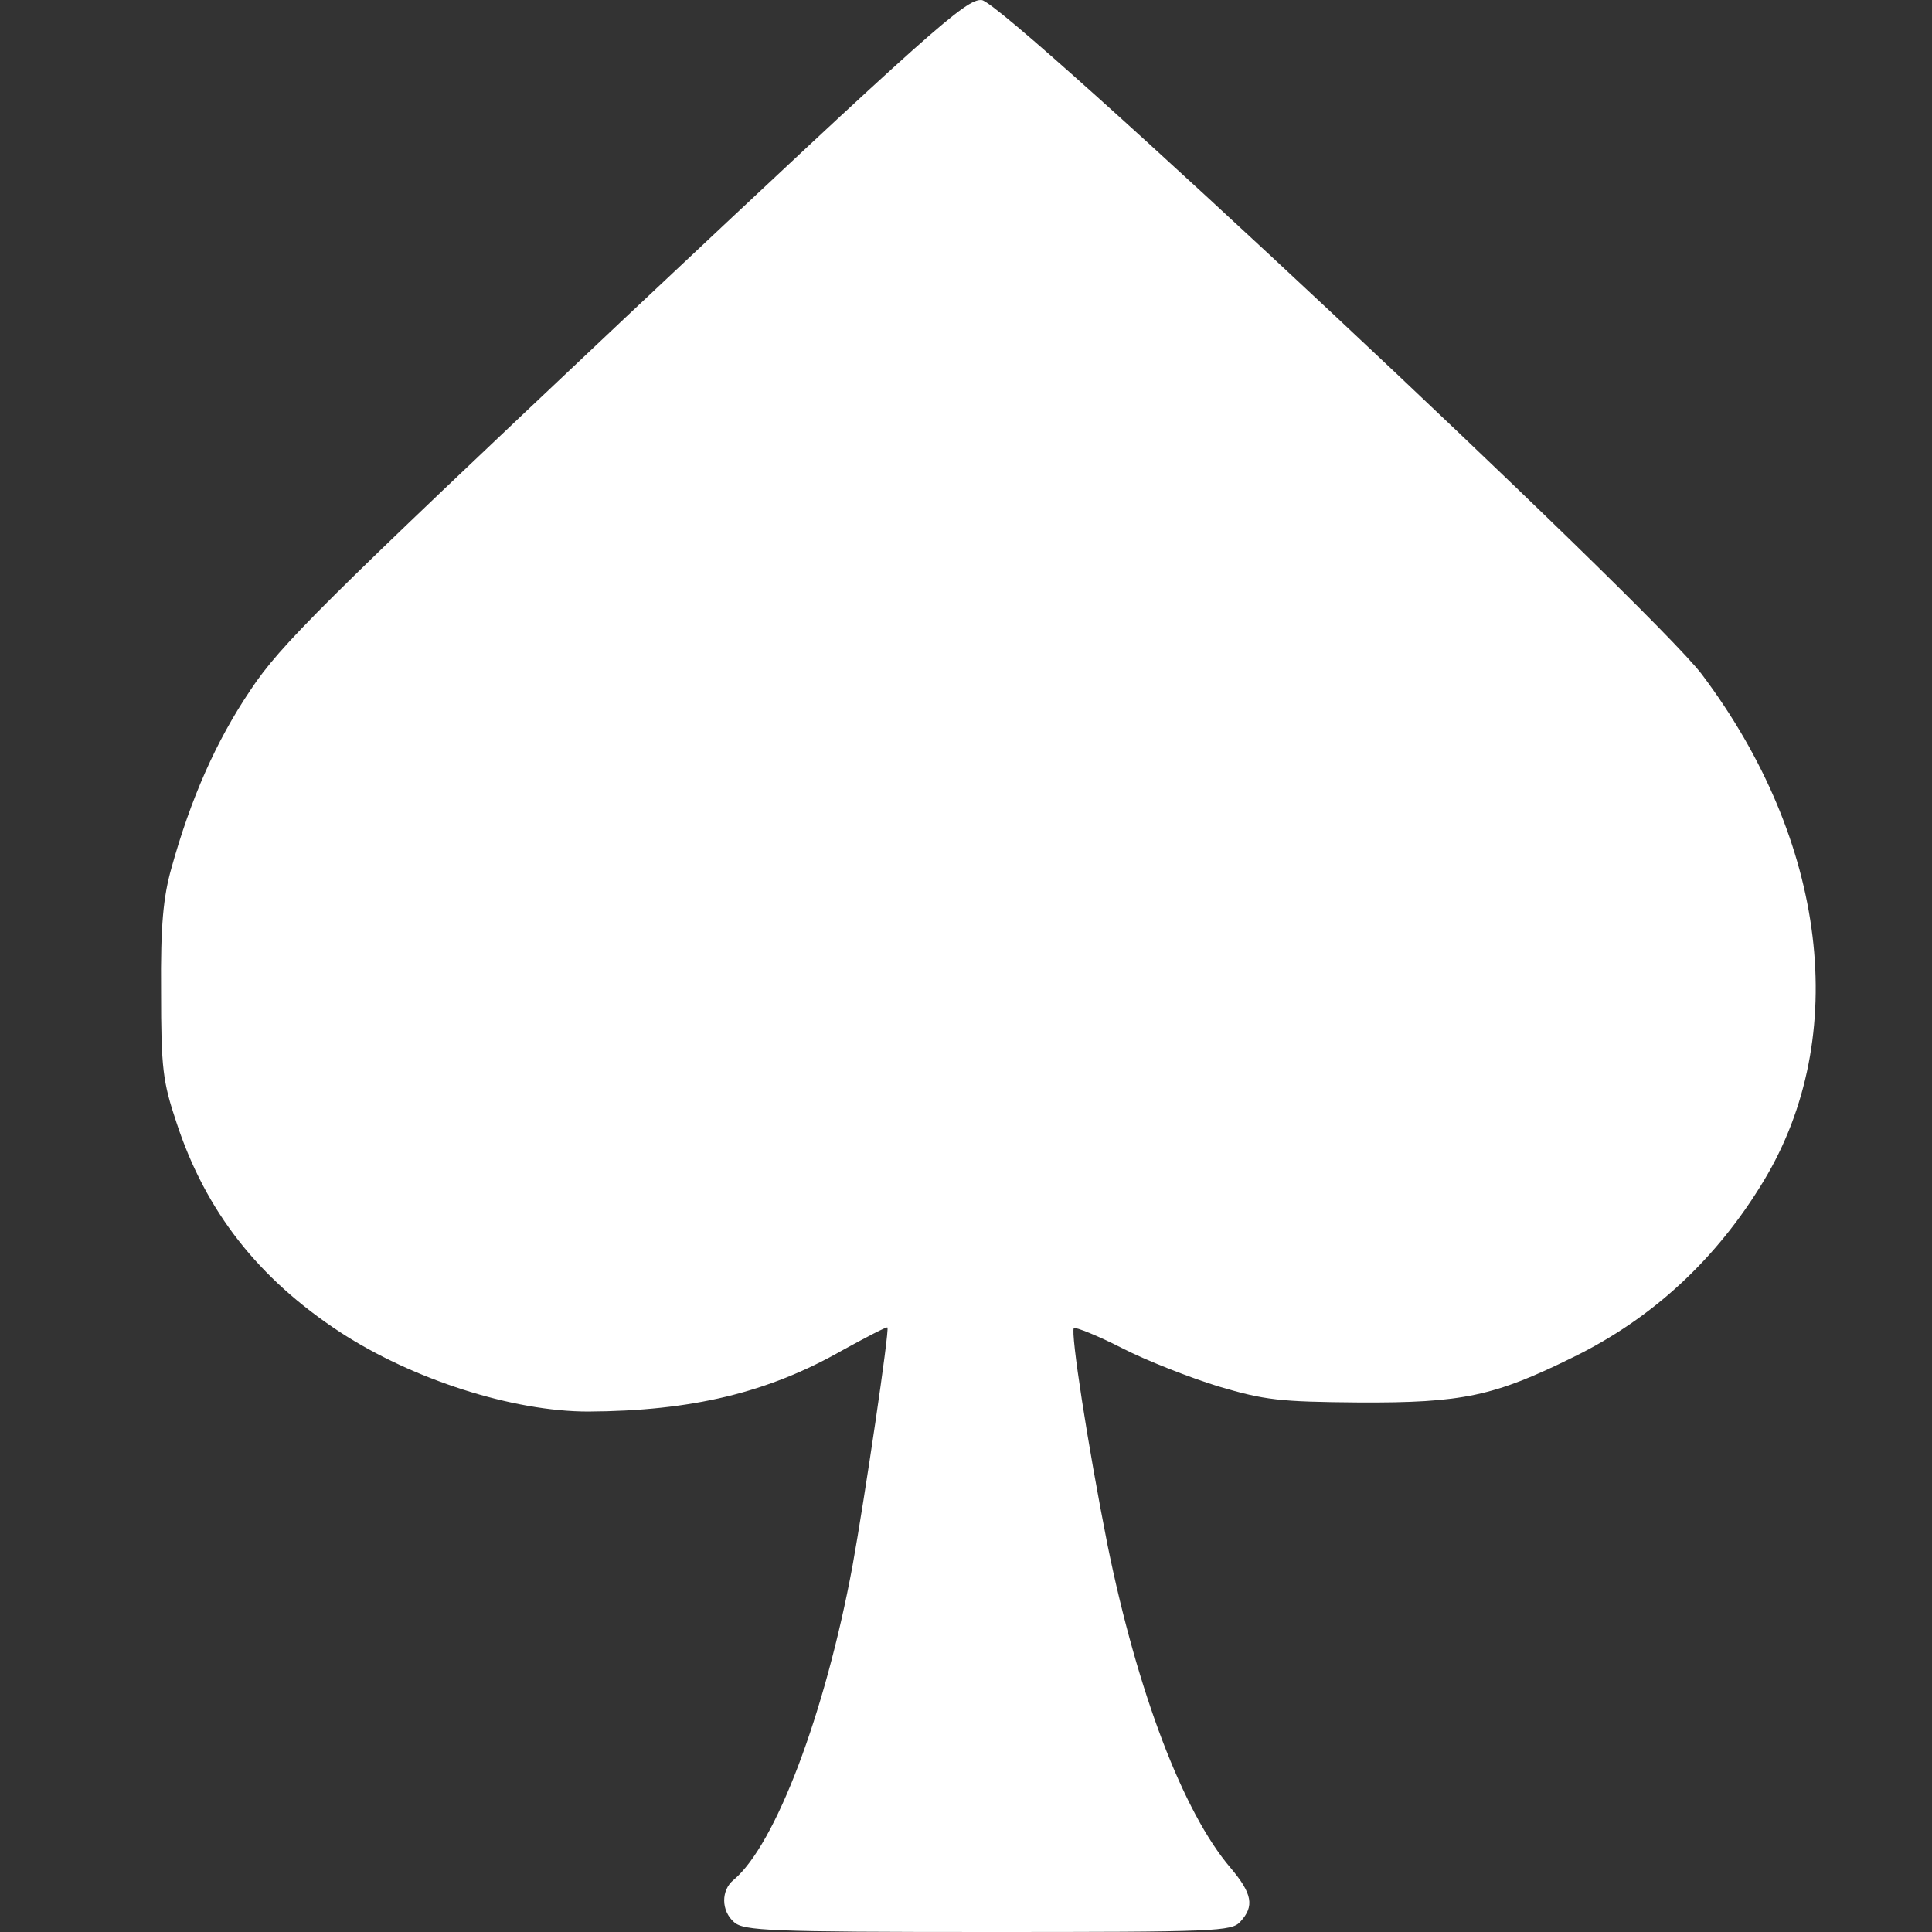 <svg width="24" height="24" viewBox="0 0 24 24" fill="none" xmlns="http://www.w3.org/2000/svg">
<rect x="0" y="0" width="24" height="24" fill="#333333" stroke="none"/>
<path d="M7.755 3.958C3.997 7.503 3.485 8.008 3.109 8.576C2.683 9.208 2.37 9.919 2.129 10.786C2.029 11.141 1.994 11.489 2.001 12.313C2.001 13.273 2.022 13.436 2.193 13.947C2.555 15.049 3.208 15.88 4.224 16.548C5.127 17.137 6.37 17.535 7.308 17.535C8.594 17.528 9.539 17.301 10.463 16.775C10.761 16.611 11.017 16.477 11.024 16.491C11.052 16.519 10.74 18.622 10.59 19.453C10.249 21.293 9.631 22.92 9.113 23.353C8.956 23.481 8.956 23.737 9.12 23.879C9.241 23.985 9.56 24 12.274 24C15.109 24 15.301 23.993 15.408 23.872C15.585 23.68 15.557 23.524 15.287 23.204C14.697 22.515 14.129 21.016 13.759 19.197C13.51 17.94 13.297 16.547 13.34 16.498C13.361 16.483 13.632 16.59 13.937 16.746C14.242 16.903 14.789 17.116 15.137 17.223C15.713 17.393 15.89 17.414 16.878 17.422C18.171 17.429 18.562 17.343 19.542 16.86C20.53 16.377 21.325 15.638 21.908 14.672C22.995 12.874 22.696 10.445 21.141 8.377C20.501 7.532 12.494 0.029 12.196 0.001C12.004 -0.02 11.57 0.37 7.755 3.958Z" fill="white"/>
</svg>
